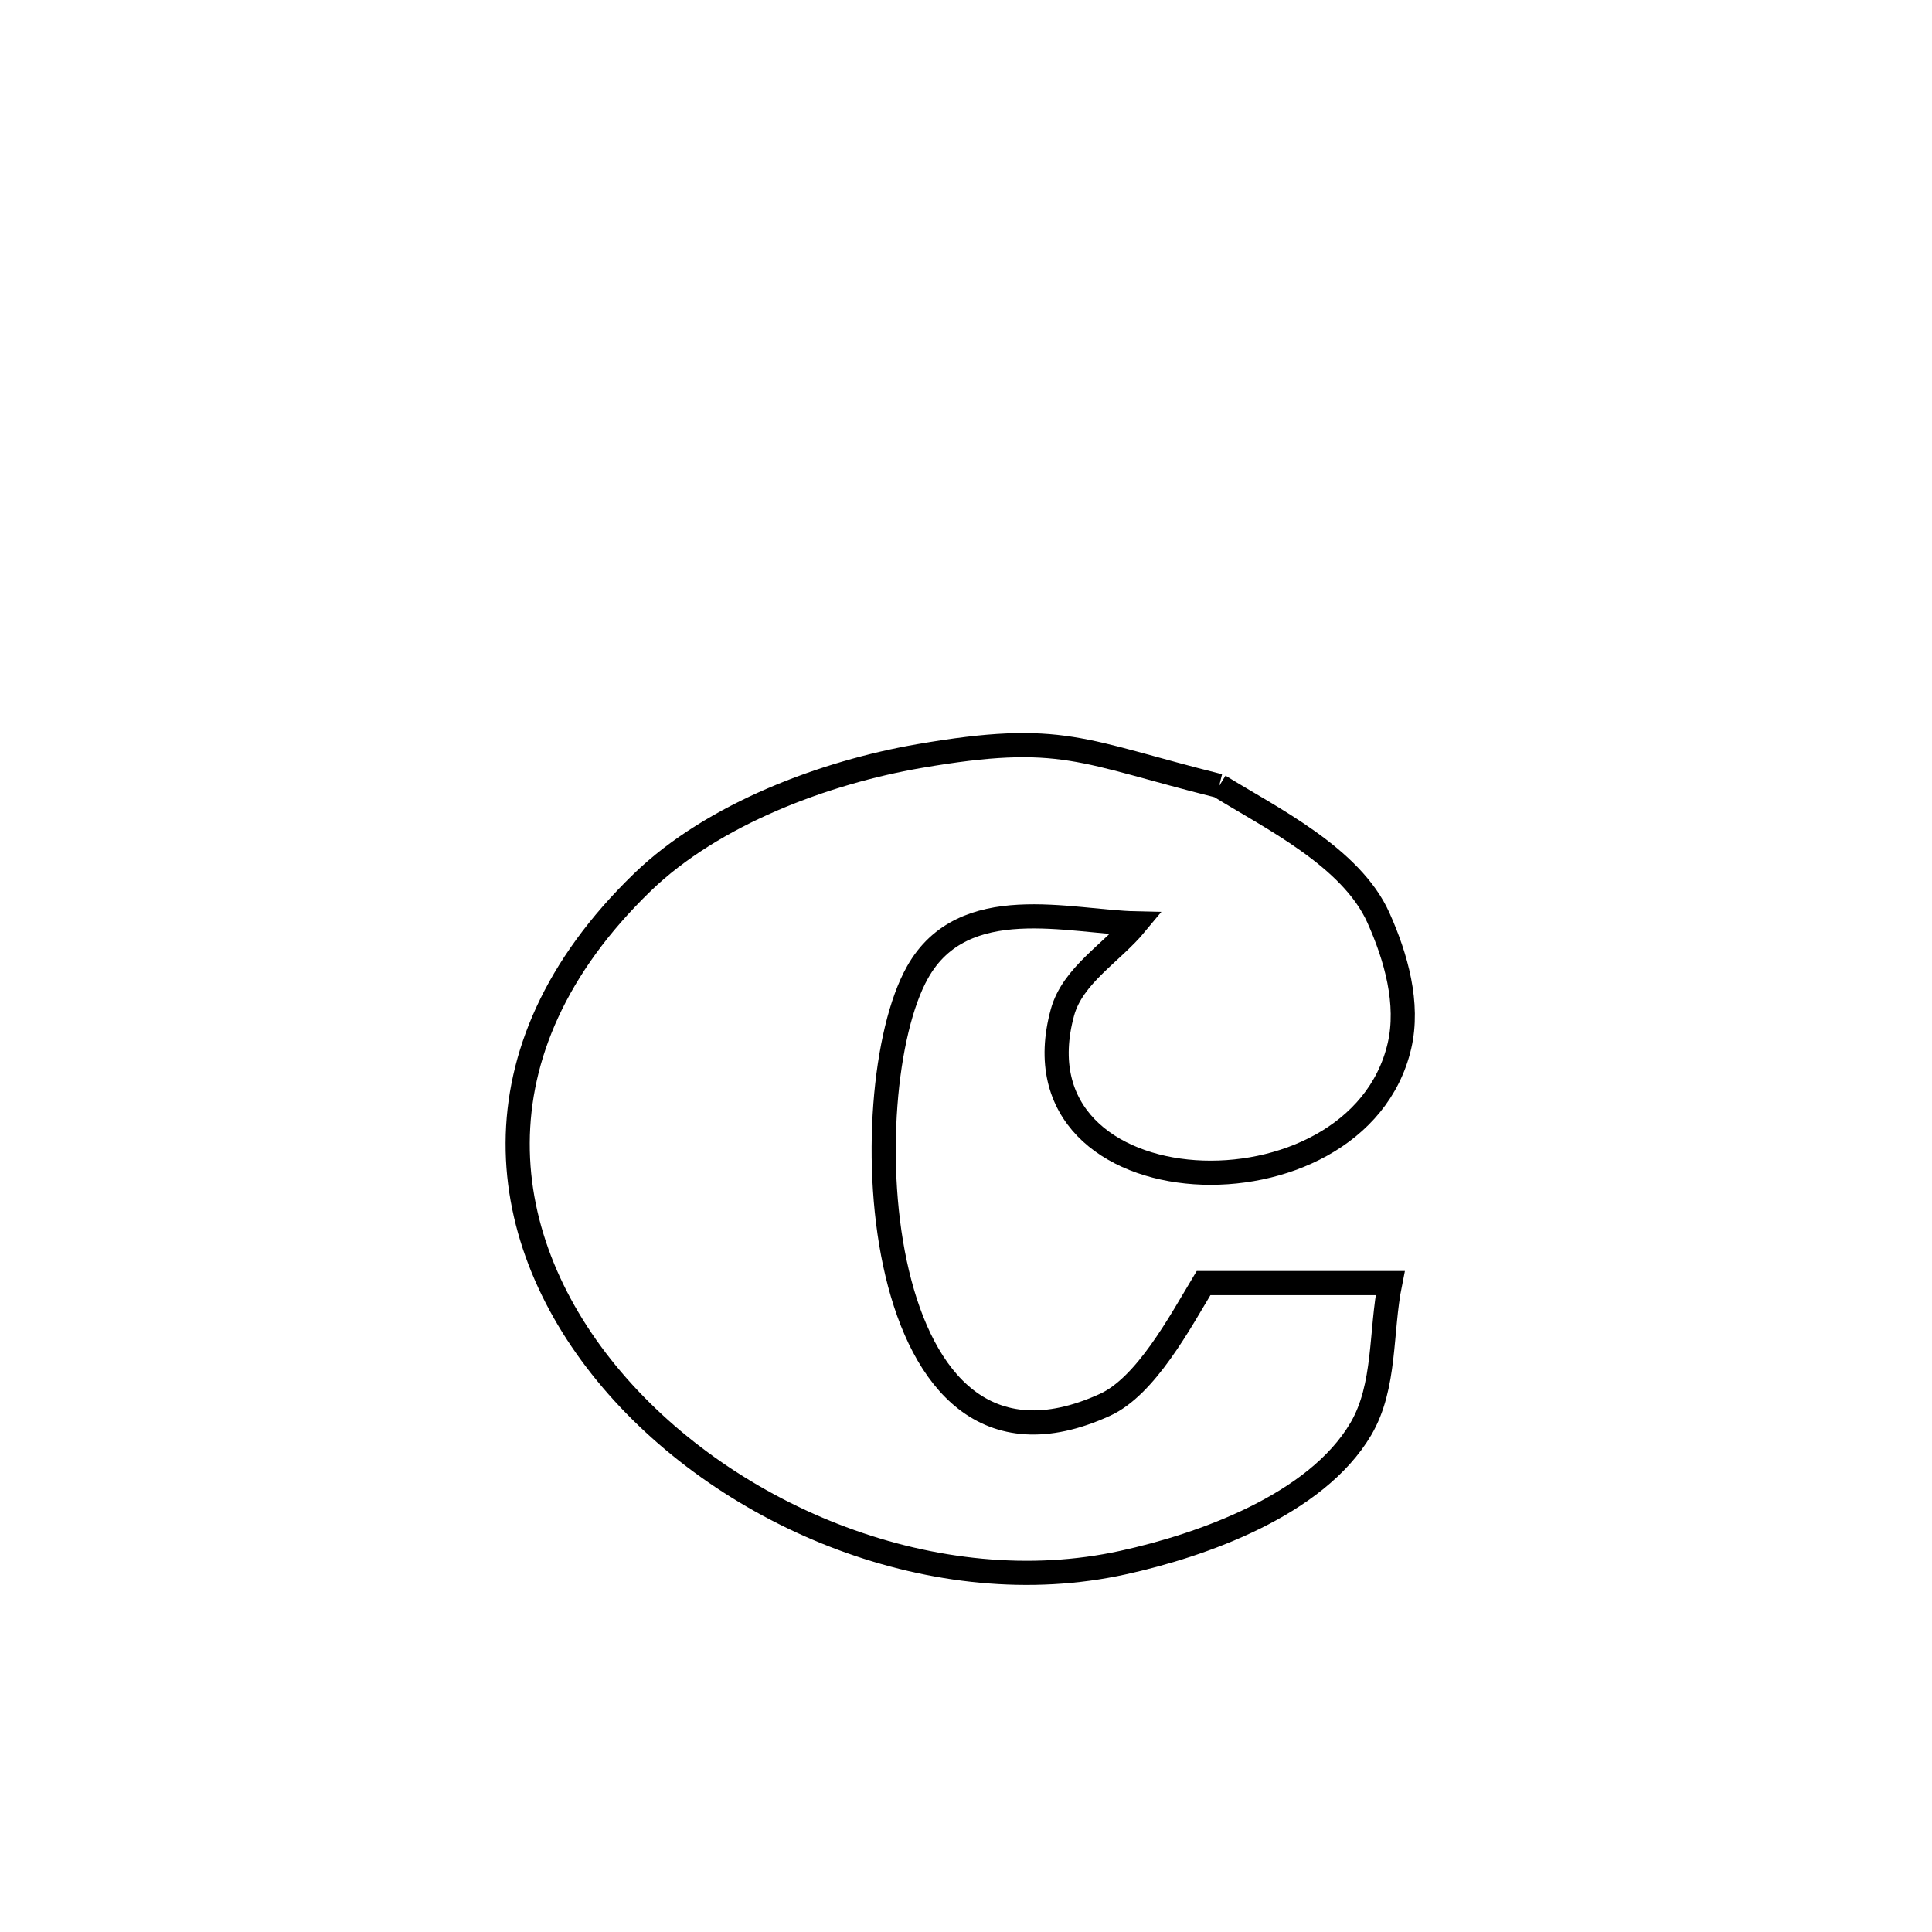<svg xmlns="http://www.w3.org/2000/svg" viewBox="0.0 0.0 24.0 24.0" height="200px" width="200px"><path fill="none" stroke="black" stroke-width=".3" stroke-opacity="1.0"  filling="0" d="M15.145 9.763 L15.145 9.763 C15.782 10.158 16.785 10.645 17.123 11.4 C17.343 11.89 17.506 12.467 17.385 12.991 C16.862 15.24 12.518 15.068 13.198 12.577 C13.325 12.115 13.809 11.84 14.114 11.471 L14.114 11.471 C13.284 11.453 11.967 11.066 11.398 12.078 C10.572 13.545 10.776 18.798 13.725 17.452 C14.233 17.221 14.656 16.43 14.951 15.939 L14.951 15.939 C15.023 15.939 17.261 15.939 17.269 15.939 L17.269 15.939 C17.147 16.543 17.217 17.22 16.905 17.751 C16.347 18.698 14.927 19.197 13.951 19.411 C11.641 19.919 9.062 18.857 7.604 17.143 C6.146 15.429 5.808 13.063 7.979 10.961 C8.857 10.111 10.249 9.594 11.421 9.392 C13.194 9.086 13.433 9.336 15.145 9.763 L15.145 9.763"></path></svg>